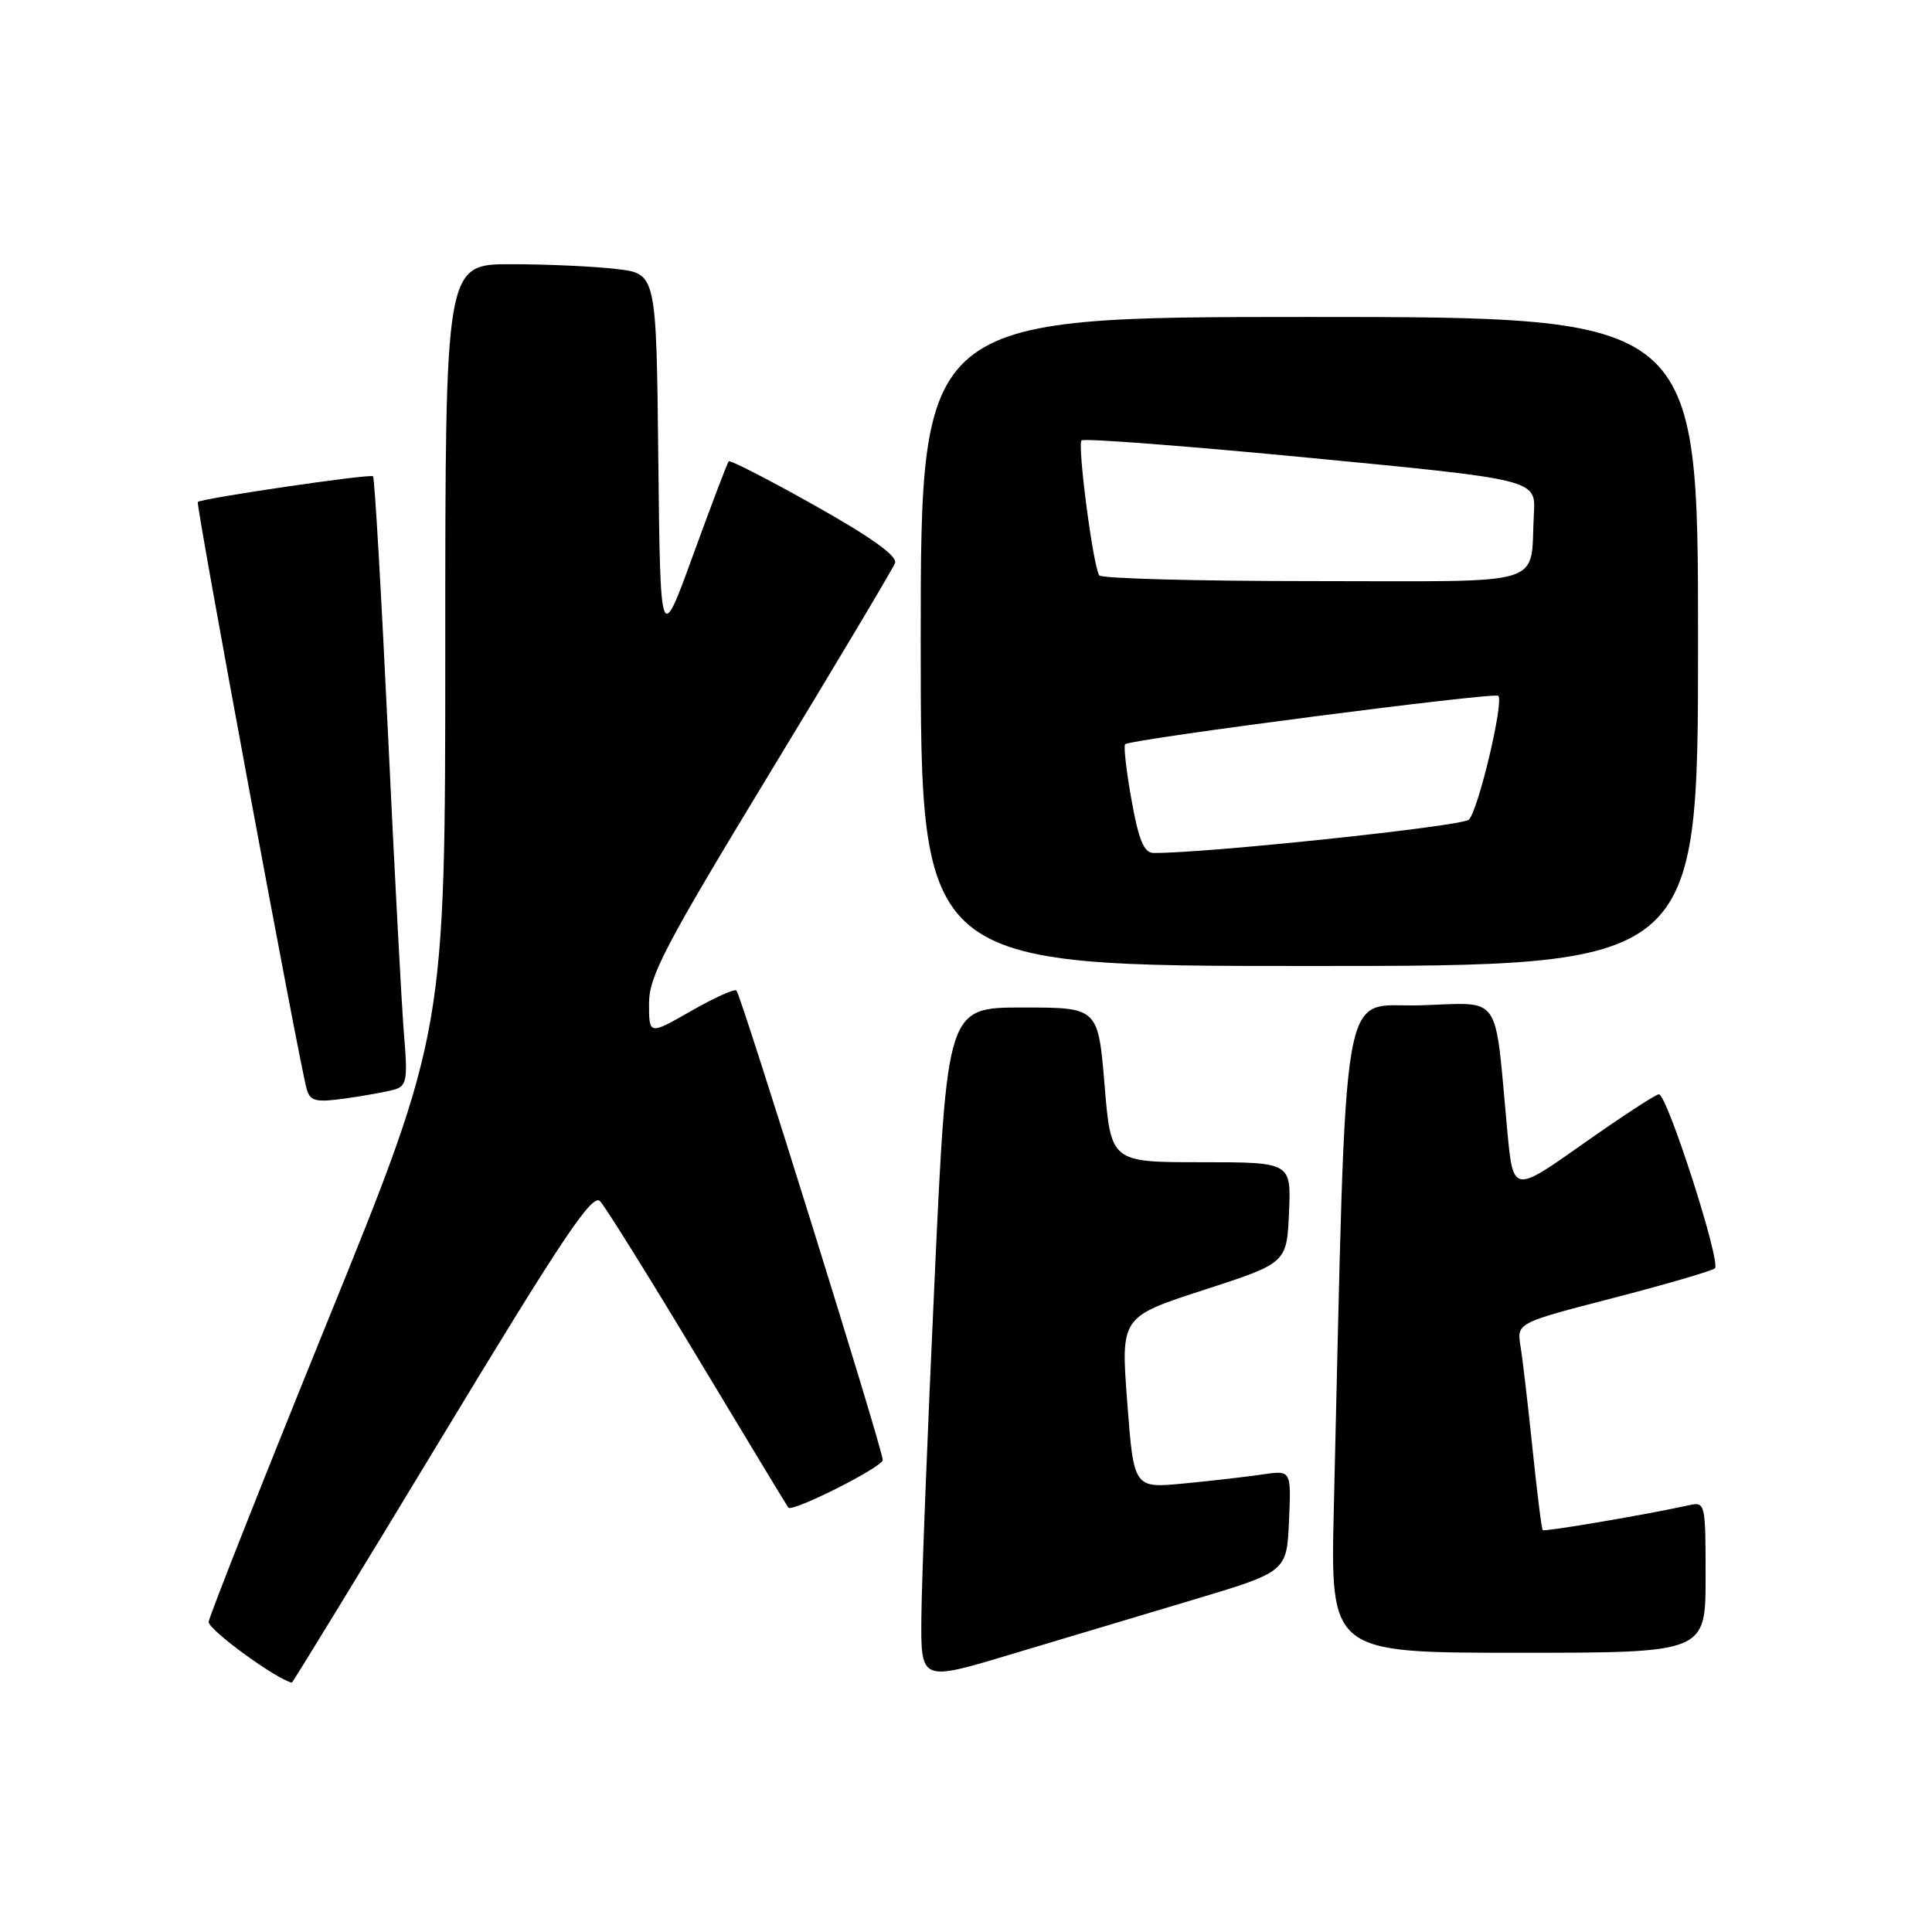 <?xml version="1.0" encoding="UTF-8" standalone="no"?>
<!DOCTYPE svg PUBLIC "-//W3C//DTD SVG 1.1//EN" "http://www.w3.org/Graphics/SVG/1.1/DTD/svg11.dtd" >
<svg xmlns="http://www.w3.org/2000/svg" xmlns:xlink="http://www.w3.org/1999/xlink" version="1.1" viewBox="0 0 256 256">
 <g >
 <path fill="currentColor"
d=" M 58.56 190.42 C 74.63 163.85 78.50 158.08 79.52 159.17 C 80.21 159.90 86.06 169.28 92.50 180.00 C 98.95 190.72 104.33 199.62 104.46 199.77 C 105.02 200.40 116.94 194.40 116.97 193.46 C 117.01 192.18 98.22 131.89 97.58 131.25 C 97.33 130.99 94.62 132.22 91.56 133.97 C 86.00 137.15 86.00 137.15 86.00 132.97 C 86.00 129.34 88.10 125.34 102.04 102.37 C 110.87 87.83 118.32 75.34 118.60 74.60 C 118.95 73.70 115.42 71.17 108.01 67.01 C 101.90 63.57 96.75 60.93 96.56 61.13 C 96.37 61.33 94.26 66.90 91.86 73.49 C 87.50 85.48 87.50 85.48 87.23 60.88 C 86.97 36.27 86.97 36.27 81.73 35.65 C 78.85 35.30 72.56 35.01 67.75 35.01 C 59.00 35.00 59.00 35.00 59.00 85.83 C 59.00 136.67 59.00 136.67 43.40 175.08 C 34.82 196.21 27.74 214.13 27.65 214.90 C 27.54 215.90 36.54 222.48 38.67 222.96 C 38.77 222.98 47.72 208.34 58.56 190.42 Z  M 158.00 212.01 C 170.50 208.27 170.50 208.27 170.80 201.54 C 171.10 194.81 171.10 194.81 167.30 195.37 C 165.21 195.68 160.52 196.22 156.87 196.57 C 150.23 197.21 150.23 197.21 149.37 185.85 C 148.50 174.50 148.50 174.50 159.50 170.93 C 170.50 167.36 170.50 167.36 170.80 160.68 C 171.09 154.00 171.09 154.00 159.15 154.00 C 147.21 154.00 147.21 154.00 146.36 143.75 C 145.50 133.50 145.50 133.50 135.50 133.50 C 125.50 133.50 125.50 133.50 123.84 169.50 C 122.92 189.30 122.13 209.39 122.09 214.15 C 122.00 222.80 122.00 222.80 133.75 219.27 C 140.21 217.34 151.12 214.07 158.00 212.01 Z  M 226.00 208.98 C 226.00 199.11 225.97 198.97 223.75 199.46 C 218.24 200.68 204.66 202.99 204.42 202.75 C 204.27 202.61 203.67 197.77 203.07 191.99 C 202.47 186.22 201.76 180.11 201.48 178.40 C 200.97 175.30 200.97 175.30 213.73 172.00 C 220.75 170.18 226.83 168.41 227.23 168.06 C 228.09 167.32 220.91 145.00 219.81 145.00 C 219.40 145.00 214.89 147.95 209.78 151.55 C 200.50 158.11 200.50 158.11 199.72 149.80 C 197.99 131.20 199.16 132.89 188.18 133.21 C 177.44 133.53 178.47 127.53 176.74 199.75 C 176.28 219.00 176.28 219.00 201.14 219.00 C 226.00 219.00 226.00 219.00 226.00 208.98 Z  M 52.30 144.36 C 53.88 143.90 54.04 143.01 53.54 137.17 C 53.23 133.50 52.27 115.43 51.40 97.00 C 50.52 78.57 49.64 63.32 49.43 63.11 C 49.08 62.75 26.86 66.01 26.21 66.51 C 25.91 66.75 39.72 141.23 40.65 144.35 C 41.12 145.93 41.86 146.10 45.85 145.54 C 48.41 145.18 51.31 144.65 52.30 144.36 Z  M 225.00 85.00 C 225.00 42.00 225.00 42.00 173.50 42.00 C 122.00 42.00 122.00 42.00 122.00 85.00 C 122.00 128.00 122.00 128.00 173.50 128.00 C 225.00 128.00 225.00 128.00 225.00 85.00 Z  M 149.93 105.99 C 149.24 102.14 148.86 98.82 149.09 98.61 C 149.82 97.95 198.02 91.69 198.53 92.20 C 199.30 92.97 195.88 107.38 194.63 108.61 C 193.73 109.49 159.51 113.10 152.84 113.02 C 151.58 113.00 150.88 111.33 149.93 105.99 Z  M 145.65 76.24 C 144.82 74.91 142.74 58.93 143.31 58.36 C 143.62 58.05 157.28 59.10 173.68 60.68 C 203.50 63.55 203.50 63.55 203.25 68.02 C 202.69 77.93 205.72 77.00 174.04 77.00 C 158.68 77.00 145.91 76.66 145.65 76.24 Z "/>
</g>
</svg>